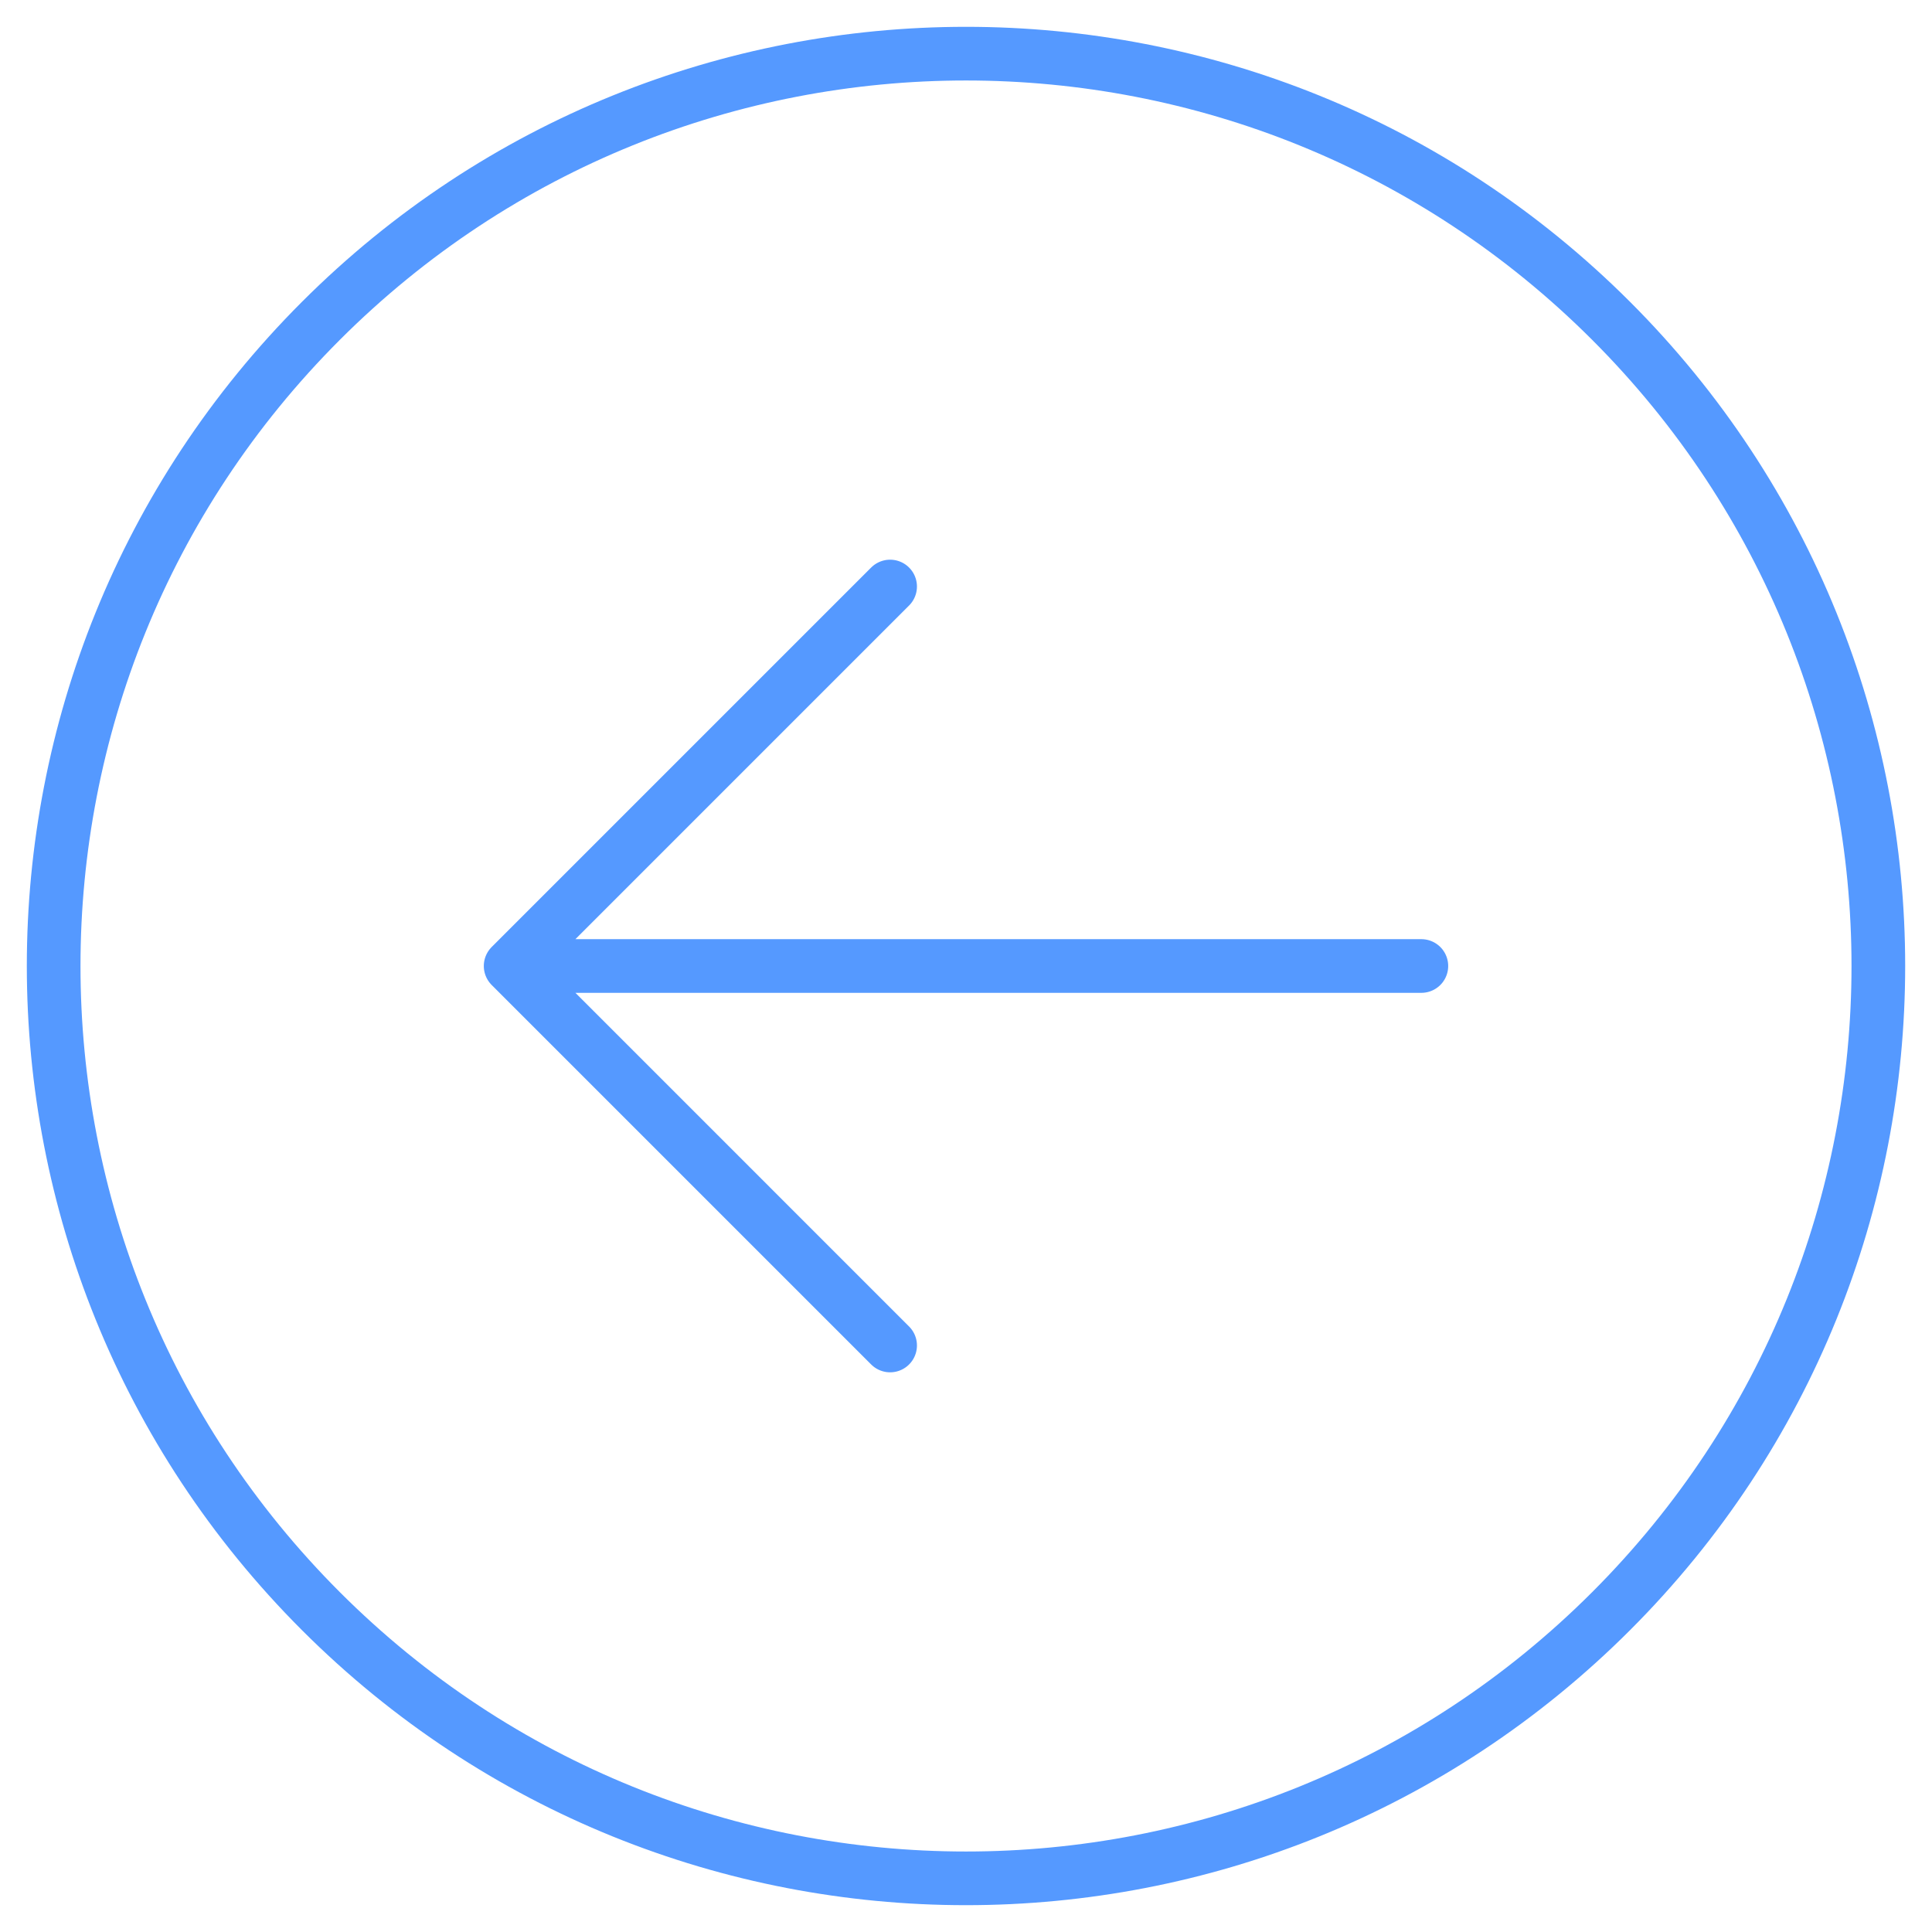 <svg width="36" height="36" viewBox="0 0 36 36" fill="none" xmlns="http://www.w3.org/2000/svg">
<path d="M9.515 18H26.485M9.515 18L16.586 25.071M9.515 18L16.586 10.929M5.979 5.979C-0.66 12.618 -0.66 23.382 5.979 30.021C12.618 36.66 23.382 36.66 30.021 30.021C36.66 23.382 36.66 12.618 30.021 5.979C23.382 -0.66 12.618 -0.66 5.979 5.979Z" stroke="#5599FF" stroke-linecap="round" stroke-linejoin="round"/>
</svg>
